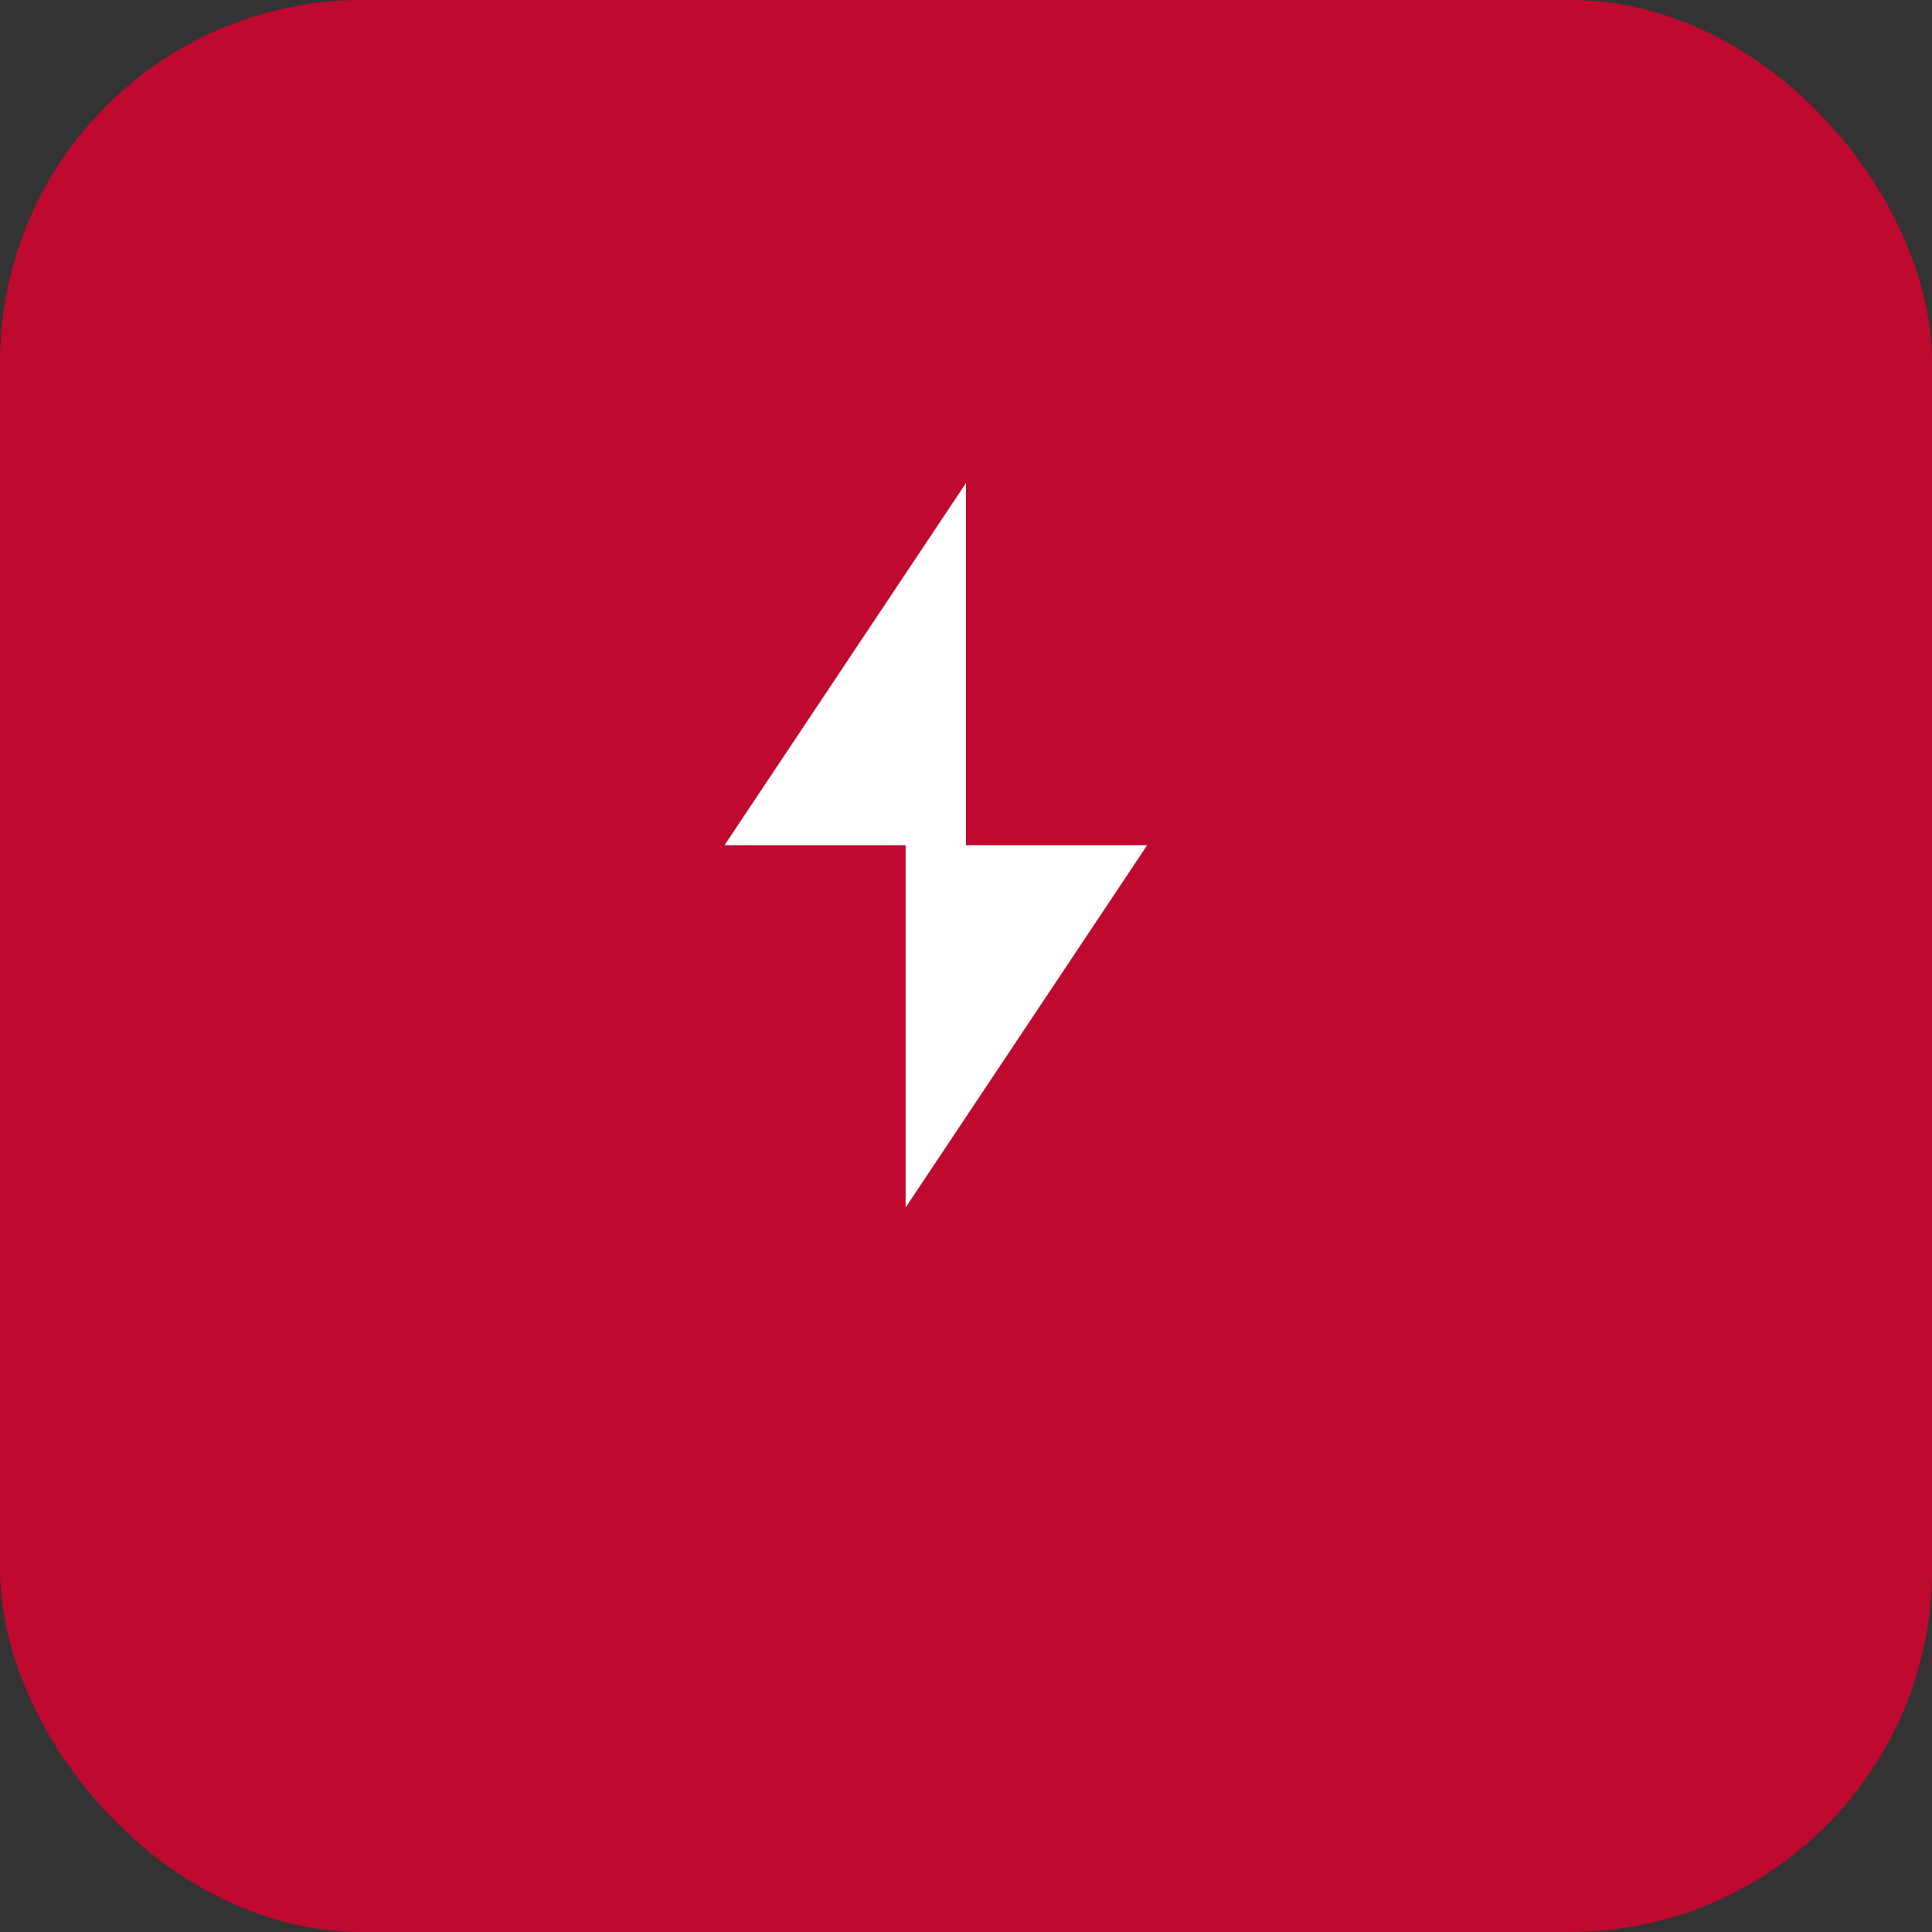 <svg xmlns="http://www.w3.org/2000/svg" width="32" height="32" viewBox="0 0 32 32">
  <rect x="0" y="0" width="32" height="32" fill="#333333" stroke="none"/>
  <rect width="32" height="32" rx="6" fill="#BF092F"/>
  <path d="M16 8L12 14h3v6l4-6h-3V8z" fill="white"/>
</svg>
